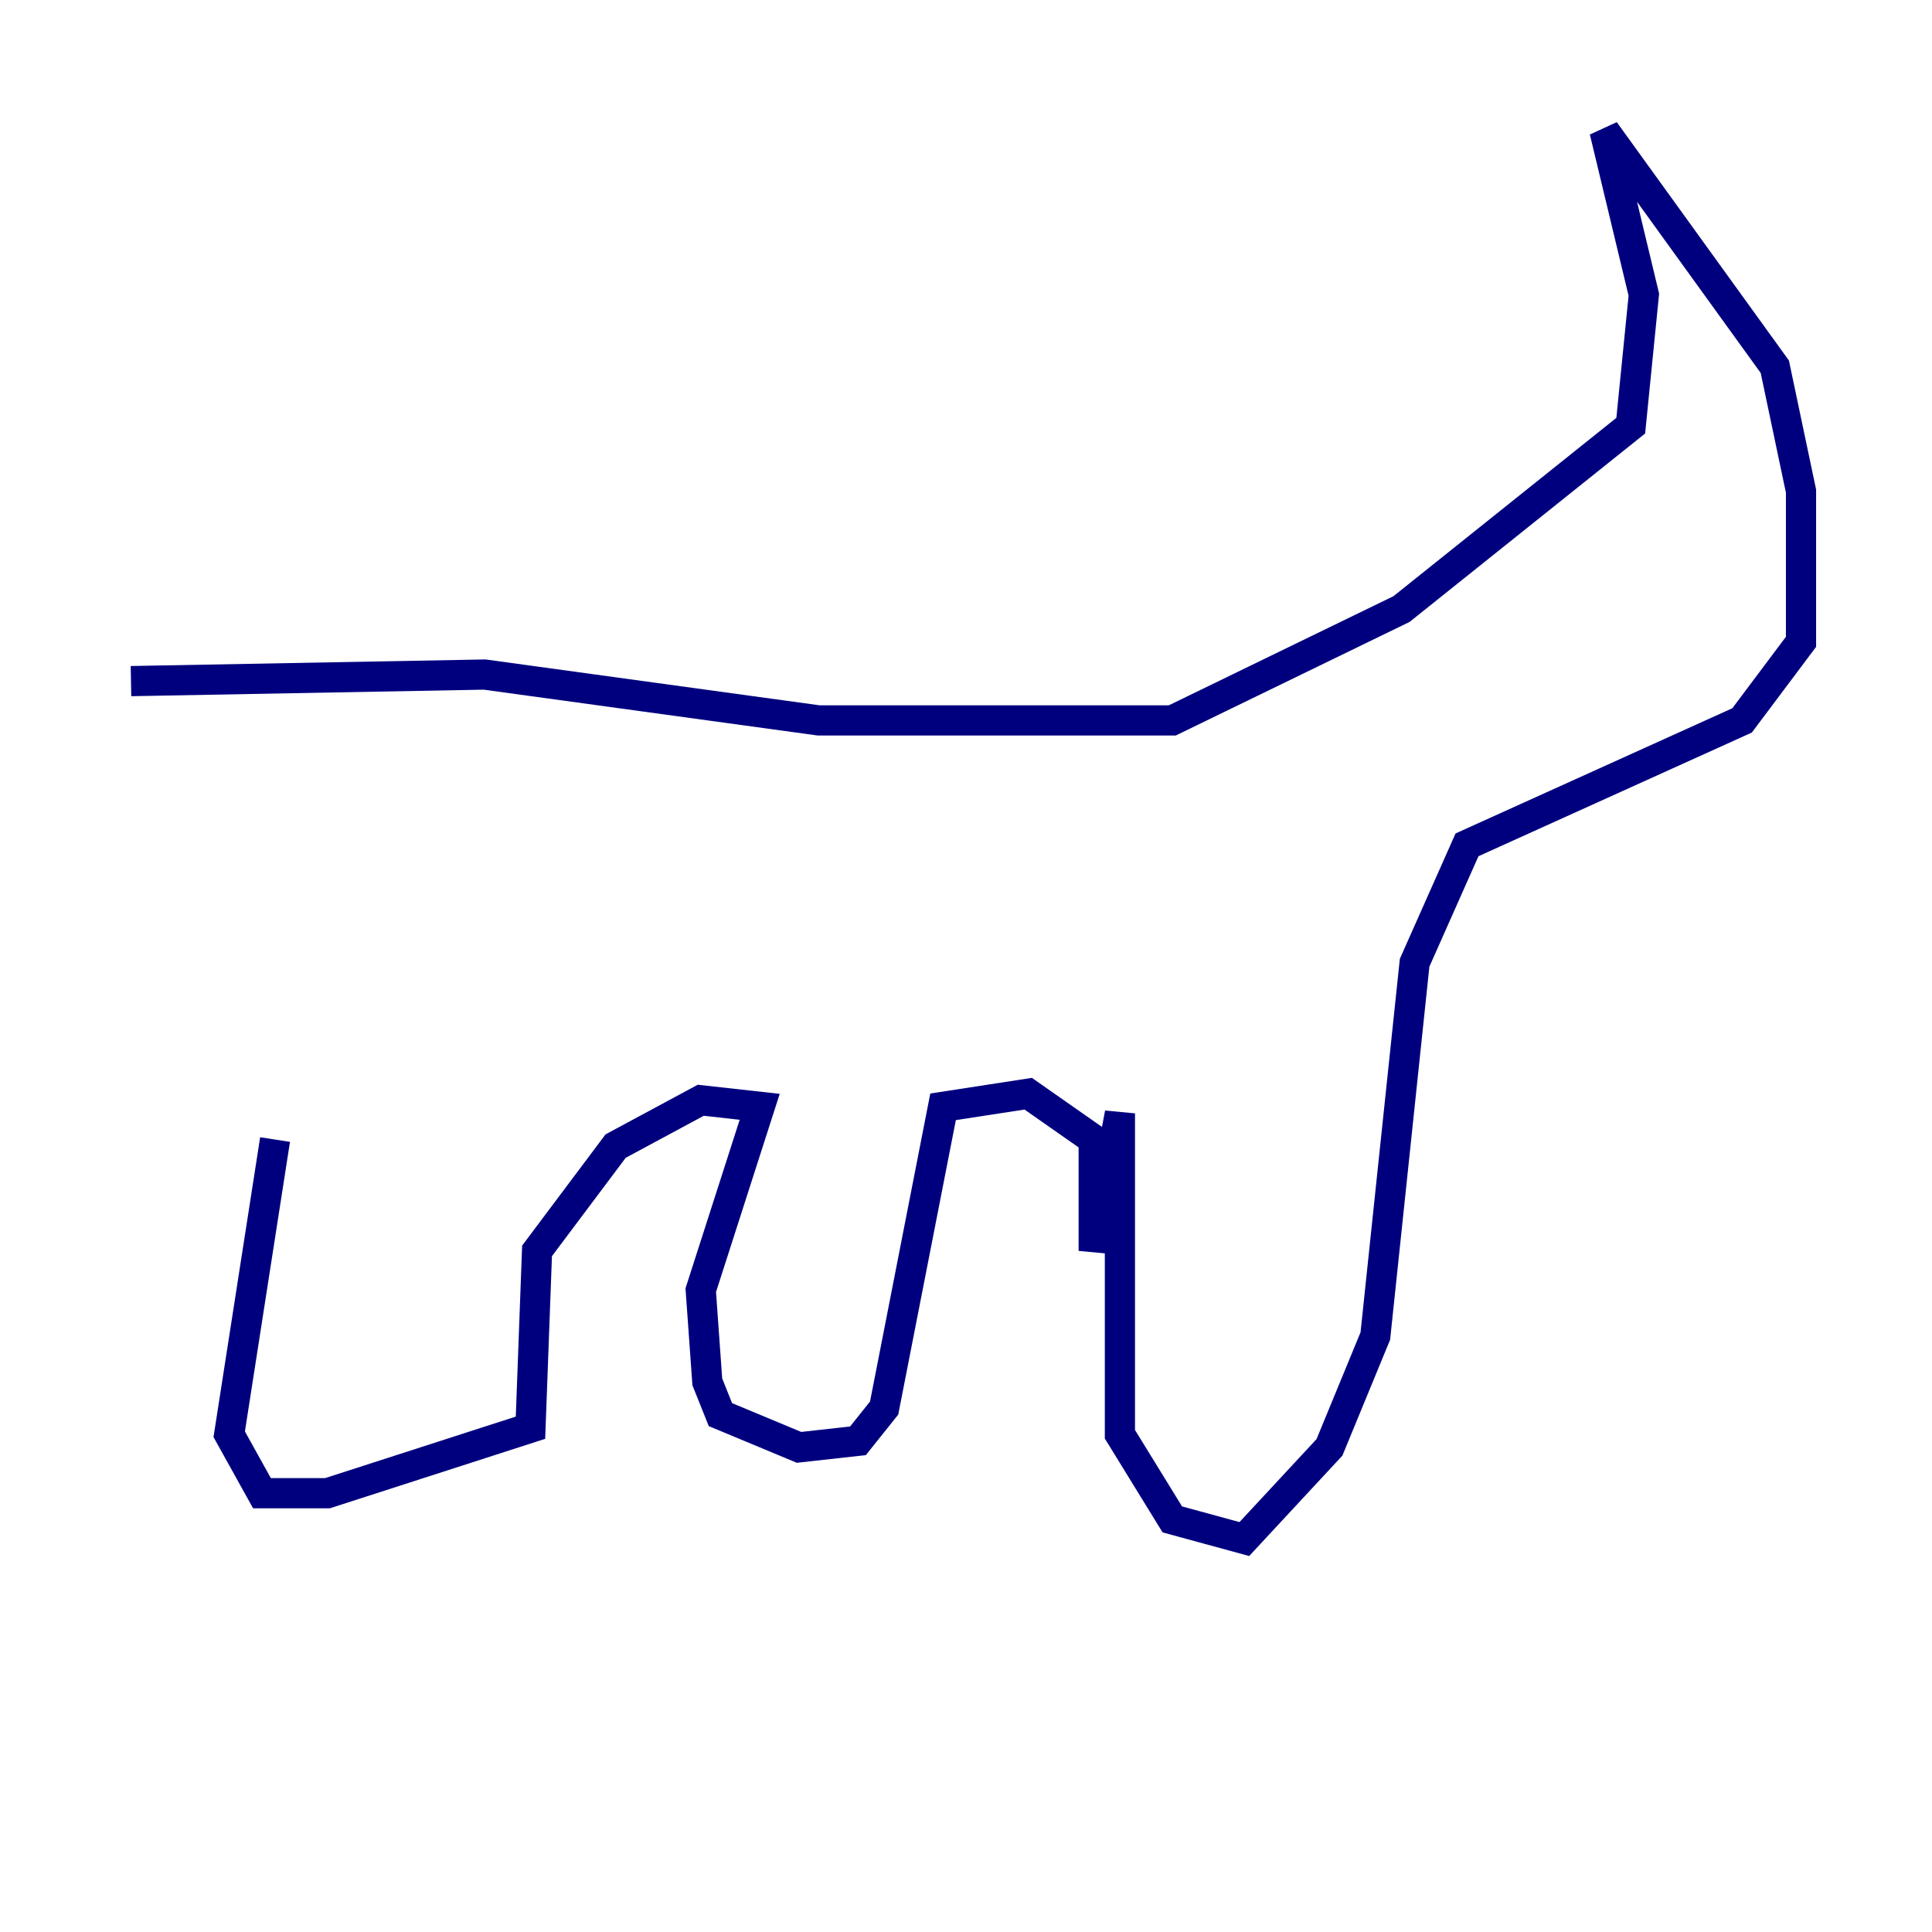 <?xml version="1.0" encoding="utf-8" ?>
<svg baseProfile="tiny" height="128" version="1.2" viewBox="0,0,128,128" width="128" xmlns="http://www.w3.org/2000/svg" xmlns:ev="http://www.w3.org/2001/xml-events" xmlns:xlink="http://www.w3.org/1999/xlink"><defs /><polyline fill="none" points="8.678,45.125 32.108,44.691 54.237,47.729 77.668,47.729 92.854,40.352 108.041,28.203 108.909,19.525 106.305,8.678 117.586,24.298 119.322,32.542 119.322,42.522 115.417,47.729 97.193,55.973 93.722,63.783 91.119,88.515 88.081,95.891 82.441,101.966 77.668,100.664 74.197,95.024 74.197,73.763 72.461,82.875 72.461,75.498 68.122,72.461 62.481,73.329 58.576,93.288 56.841,95.458 52.936,95.891 47.729,93.722 46.861,91.552 46.427,85.478 50.332,73.329 46.427,72.895 40.786,75.932 35.58,82.875 35.146,94.59 21.695,98.929 17.356,98.929 15.186,95.024 18.224,75.498" stroke="#00007f" stroke-width="2" /></svg>